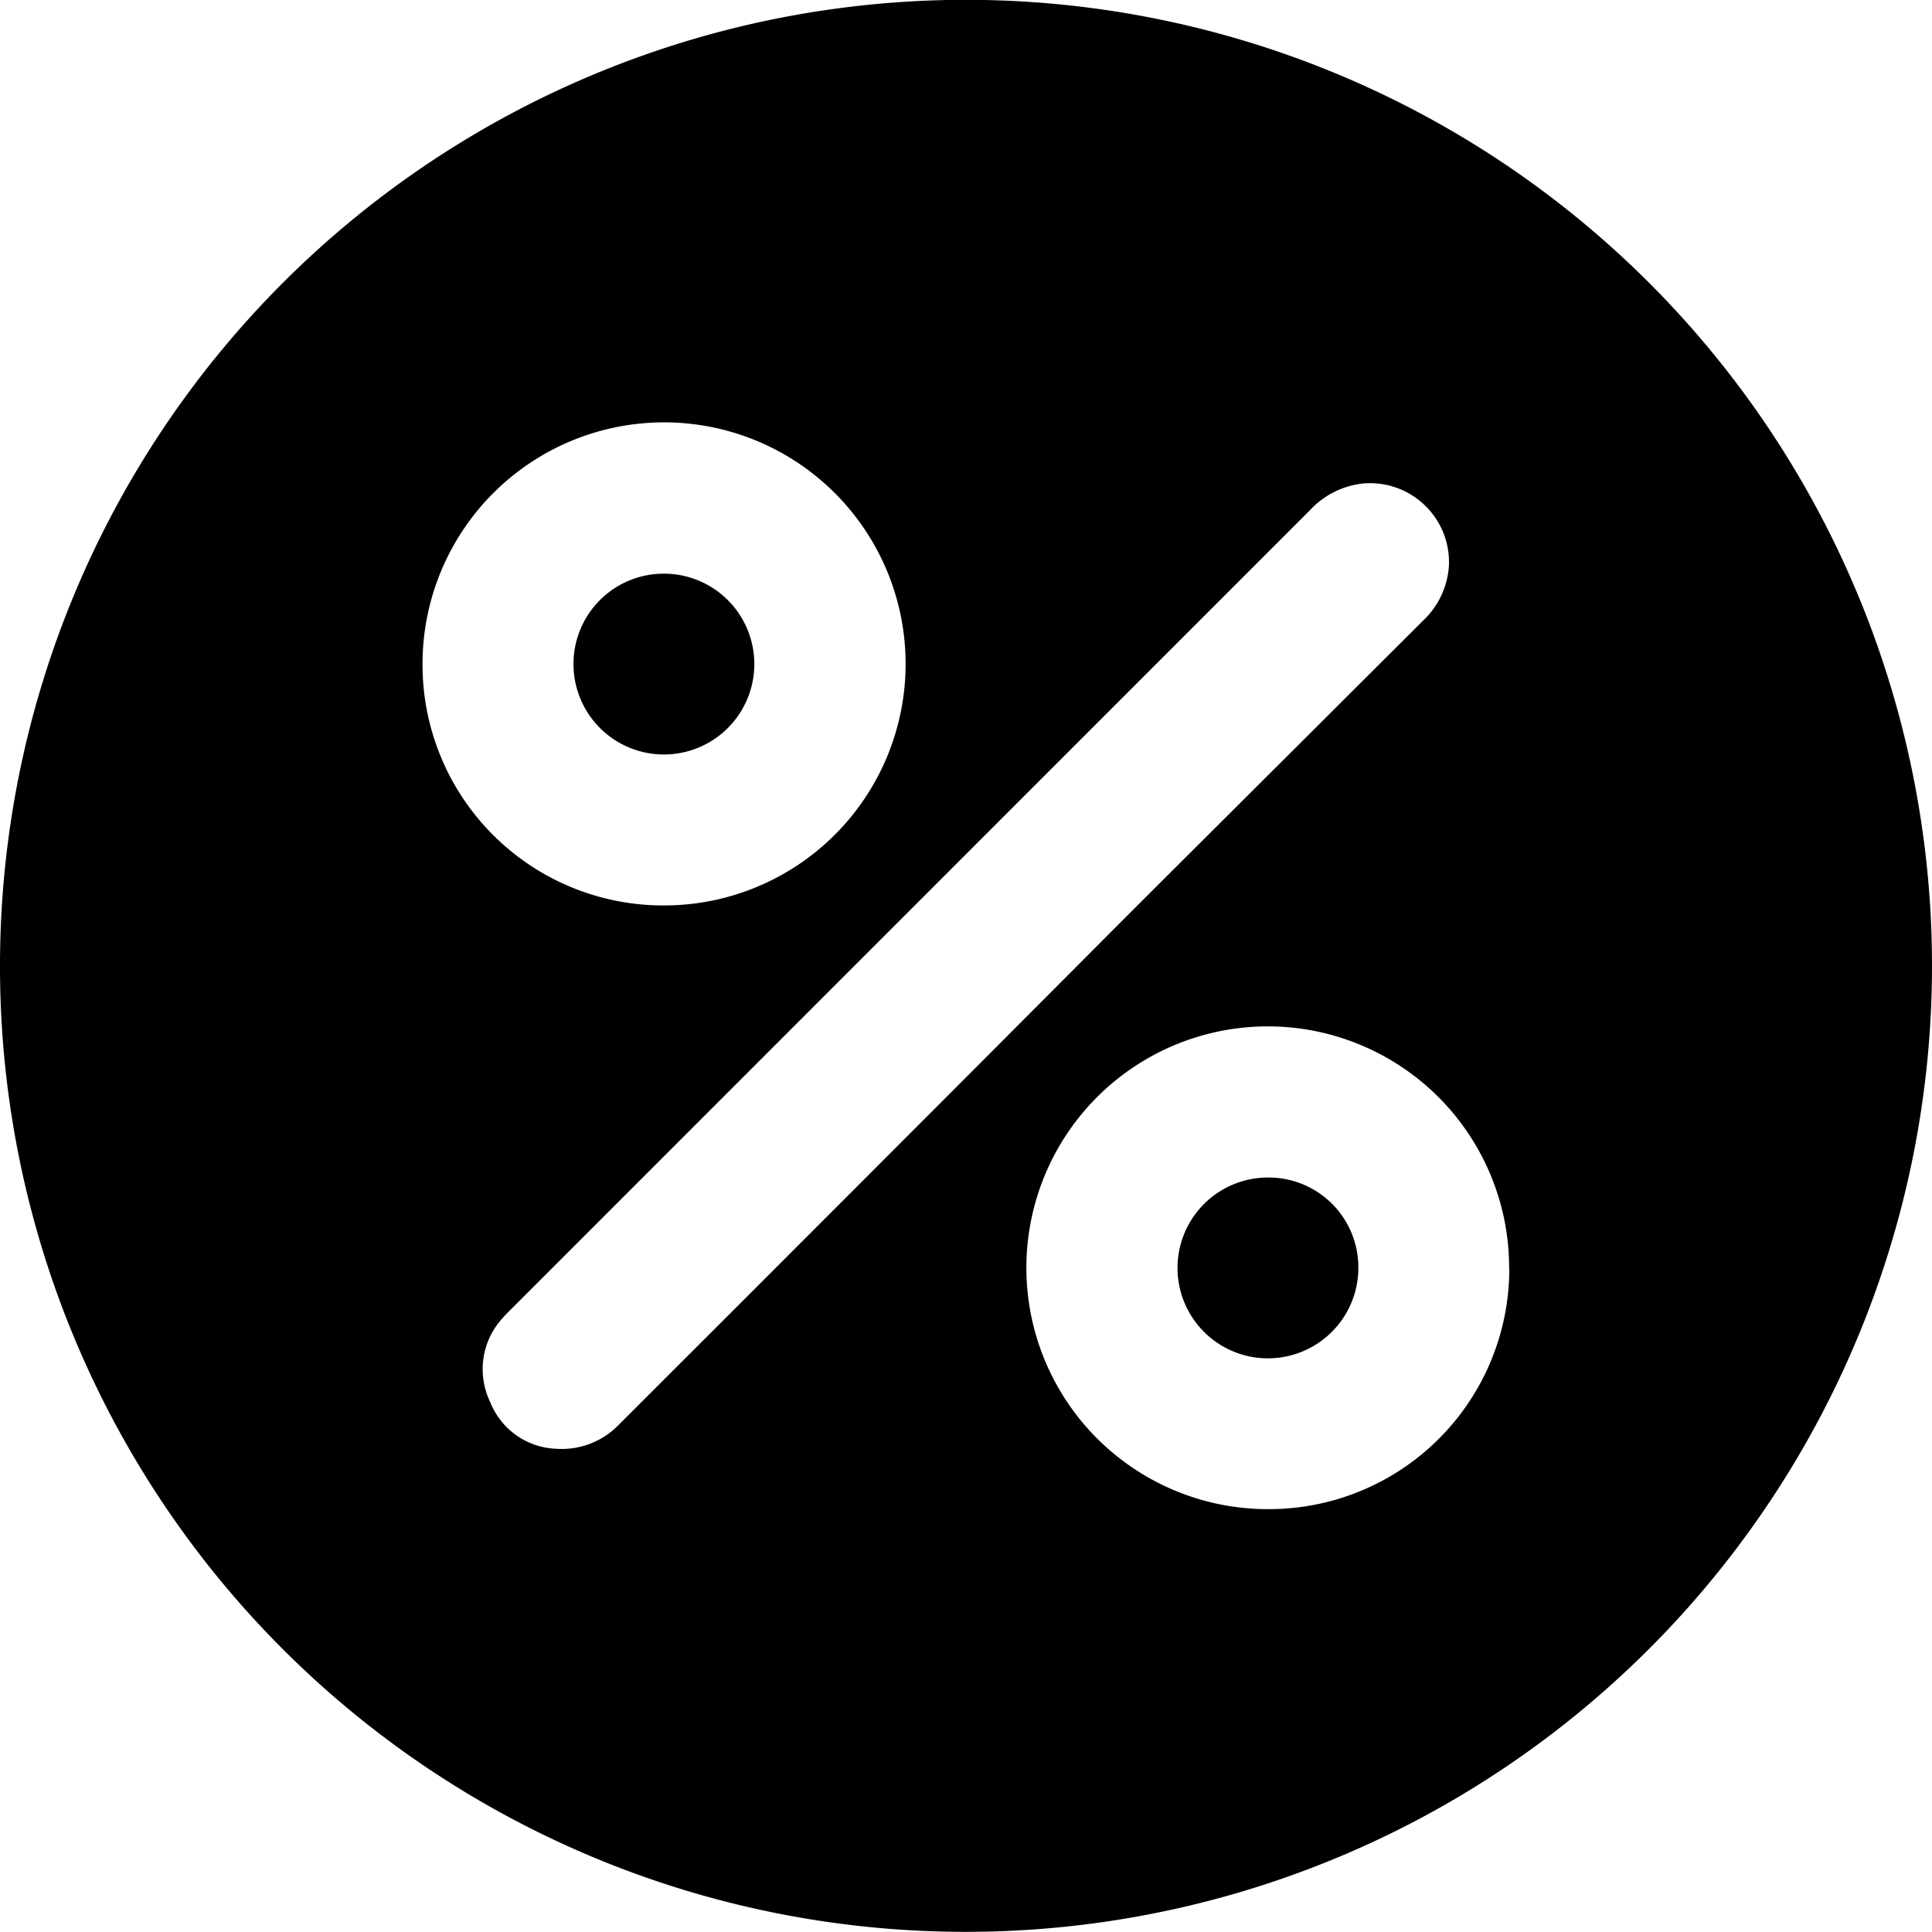 <svg xmlns="http://www.w3.org/2000/svg" viewBox="0 0 117.1 117.09"><title>Asset 1</title><g data-name="图层 1"><path d="M0 58.55a58.55 58.55 0 1 1 58.52 58.54A58.51 58.51 0 0 1 0 58.55zm33.69 29.26a4.81 4.81 0 0 0 3.69-1.33Q53.11 70.77 68.82 55l17.43-17.38a5 5 0 0 0 1.57-3.32 4.79 4.79 0 0 0-5.16-5 5.14 5.14 0 0 0-3.25 1.61L31.09 79.24c-.2.2-.41.4-.59.61a4.58 4.58 0 0 0-.78 5.15 4.48 4.48 0 0 0 3.97 2.81zm6.57-32.93a14.64 14.64 0 1 0-14.65-14.62 14.59 14.59 0 0 0 14.65 14.62zm51.21 22a14.63 14.63 0 1 0-14.65 14.59 14.57 14.57 0 0 0 14.66-14.6z"/><path d="M40.23 34.77a5.48 5.48 0 1 1-5.47 5.51 5.47 5.47 0 0 1 5.47-5.51zM82.33 76.84a5.48 5.48 0 1 1-5.5-5.47 5.44 5.44 0 0 1 5.5 5.47z"/></g></svg>